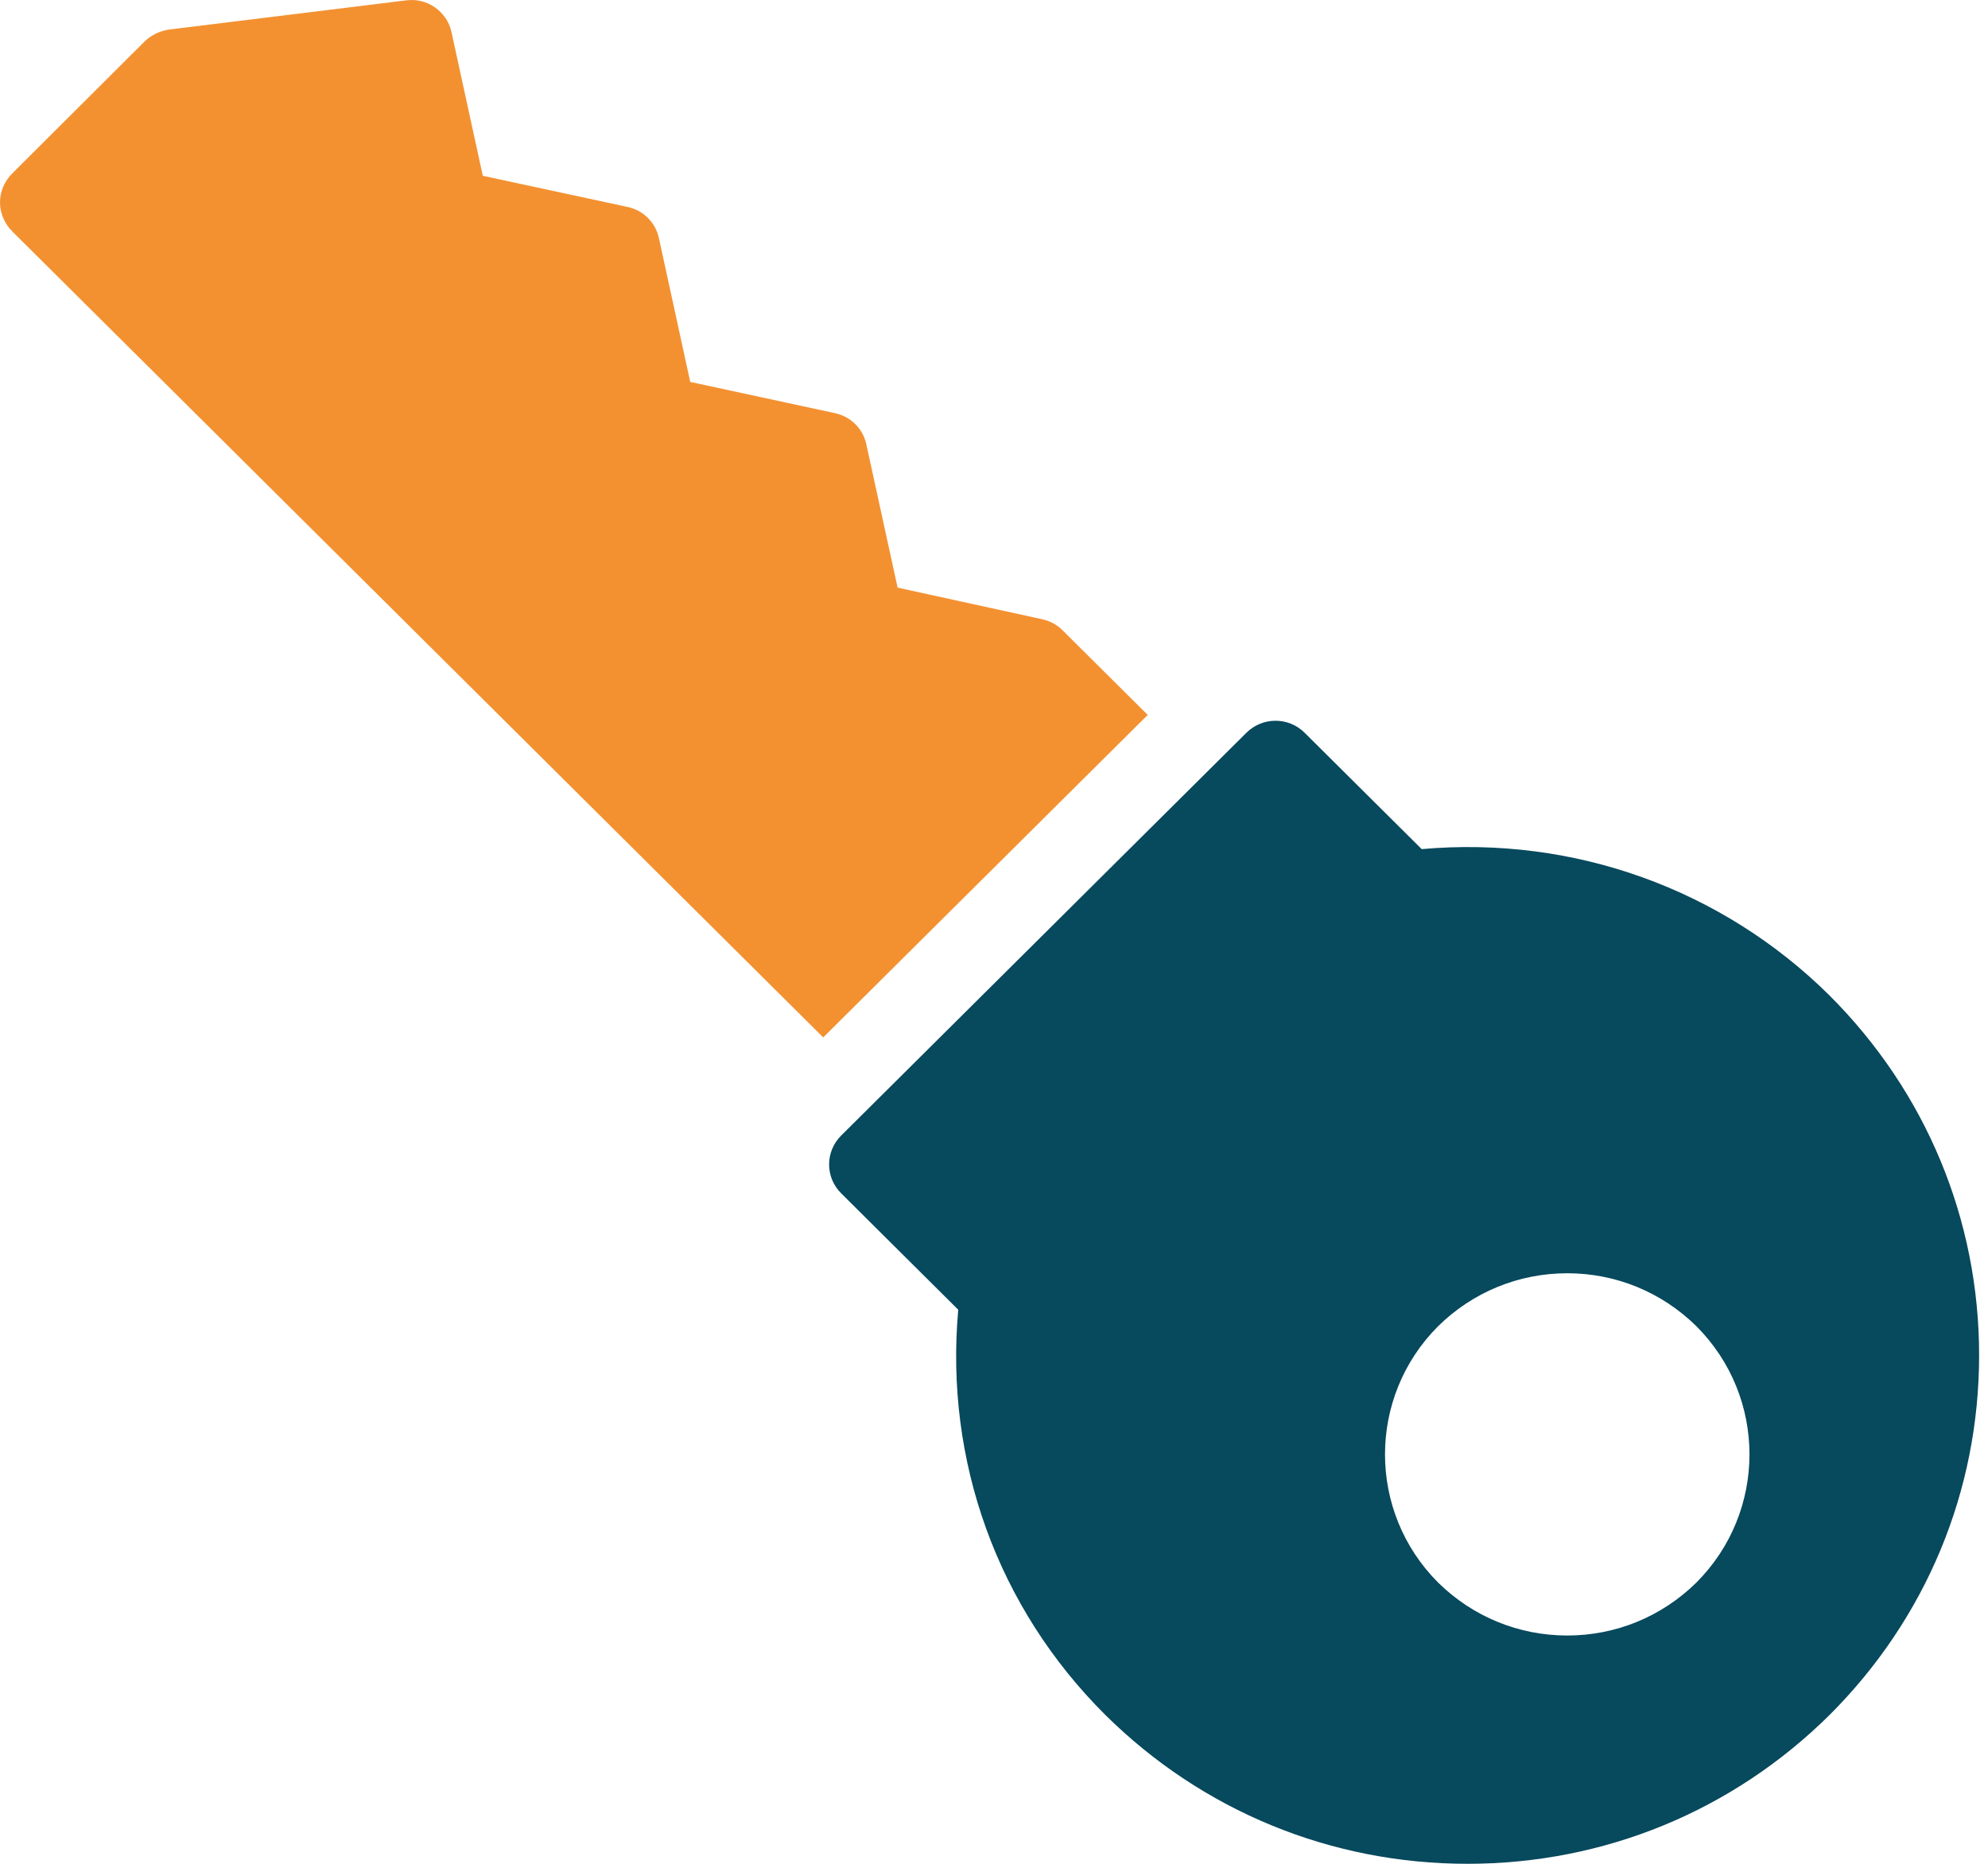 <svg width="64" height="60" viewBox="0 0 64 60" fill="none" xmlns="http://www.w3.org/2000/svg">
<path d="M34.206 20.289C34.02 20.104 33.795 19.986 33.543 19.933L28.897 18.917L27.889 14.3C27.782 13.798 27.384 13.403 26.866 13.297L22.221 12.295L21.212 7.664C21.106 7.163 20.707 6.767 20.203 6.662L15.543 5.659L14.534 1.028C14.389 0.369 13.751 -0.08 13.074 0.012L5.456 0.949C5.163 0.988 4.885 1.12 4.672 1.318L0.398 5.579C0.146 5.83 0 6.16 0 6.516C0 6.859 0.146 7.202 0.398 7.453L26.502 33.397L36.949 23.015L34.206 20.289Z" fill="#F39131"/>
<path d="M58.897 32.045C55.446 28.628 50.681 26.899 45.769 27.335L41.999 23.588C41.481 23.074 40.645 23.074 40.127 23.588L27.08 36.556C26.562 37.071 26.562 37.902 27.08 38.416L30.849 42.163C30.411 47.031 32.11 51.754 35.588 55.211C38.708 58.298 42.849 60 47.242 60C51.649 60 55.777 58.298 58.897 55.211C62.002 52.111 63.714 48.008 63.714 43.628C63.714 39.261 62.002 35.145 58.896 32.045L58.897 32.045ZM54.609 50.949C53.494 52.044 52.021 52.651 50.455 52.651C48.889 52.651 47.415 52.044 46.3 50.949C44.017 48.667 44.017 44.973 46.3 42.691C47.415 41.596 48.889 40.989 50.455 40.989C52.021 40.989 53.494 41.596 54.609 42.691C56.892 44.973 56.892 48.667 54.609 50.949Z" fill="#07495D"/>
</svg>
